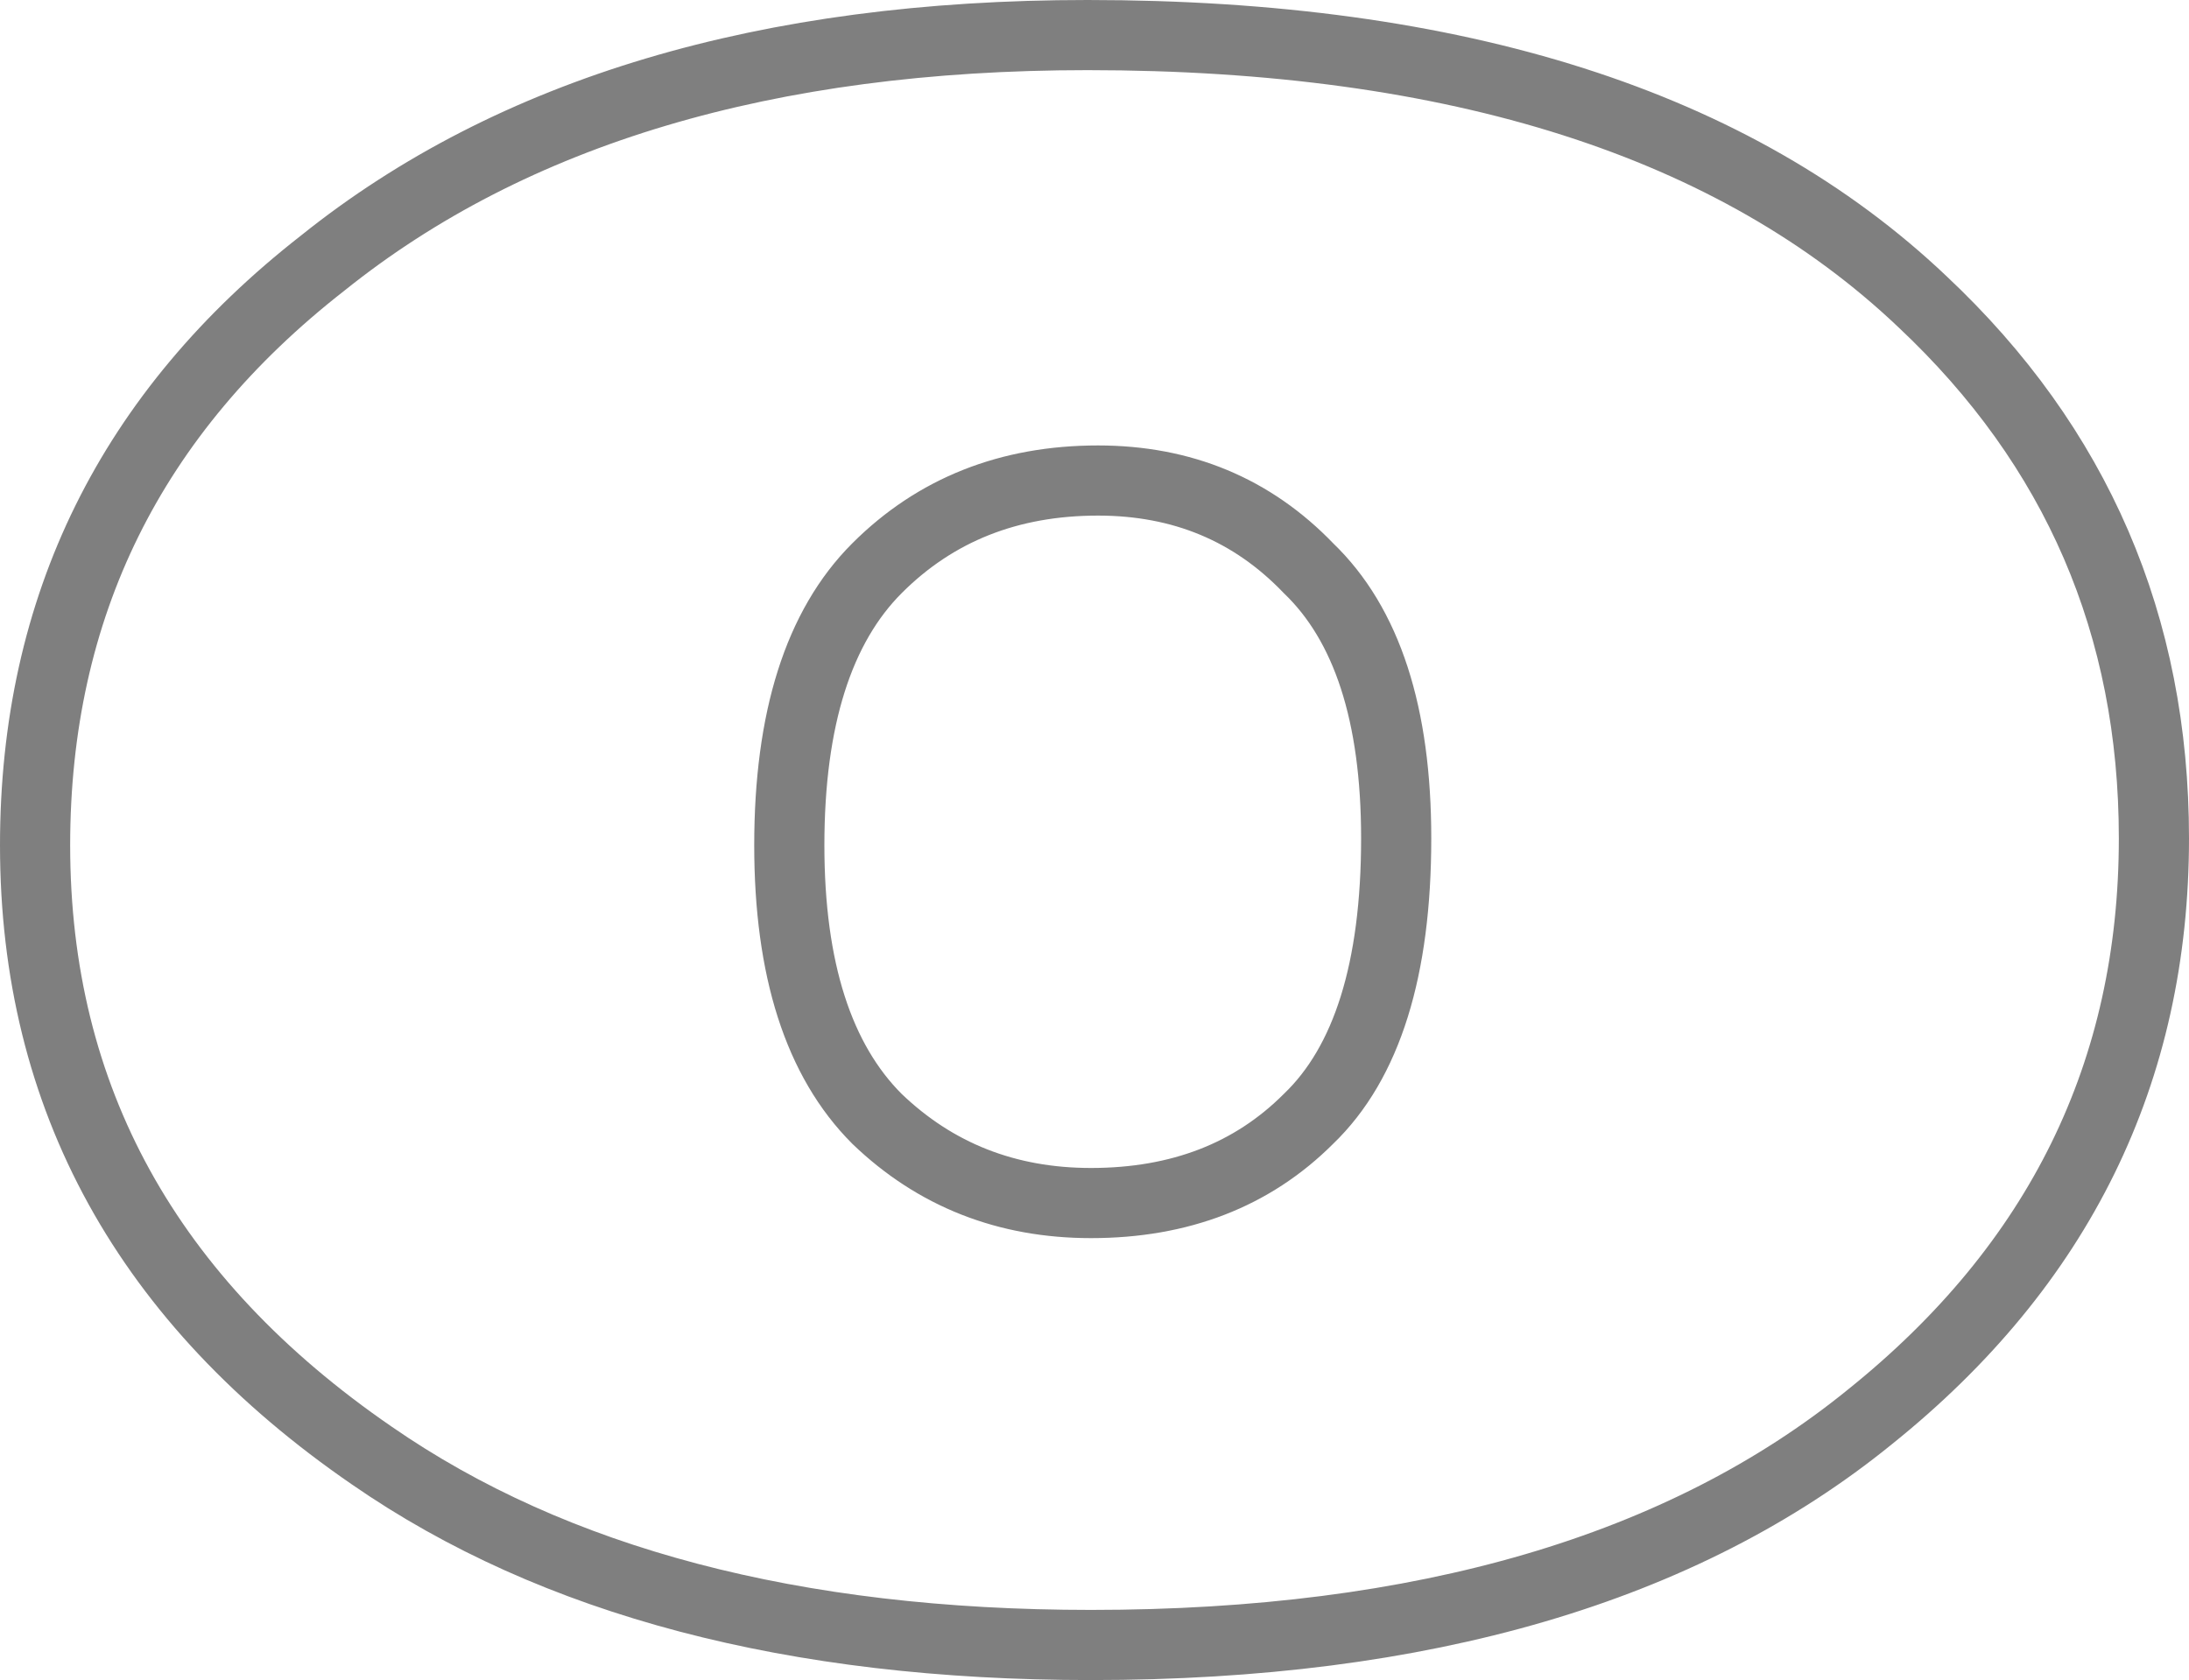<?xml version="1.0" encoding="UTF-8" standalone="no"?>
<svg xmlns:xlink="http://www.w3.org/1999/xlink" height="23.95px" width="31.2px" xmlns="http://www.w3.org/2000/svg">
  <g transform="matrix(1.0, 0.0, 0.0, 1.0, -384.3, -216.9)">
    <path d="M415.0 228.85 Q415.0 233.85 410.95 237.1 406.95 240.35 399.85 240.35 393.5 240.35 389.6 237.65 384.8 234.35 384.8 228.95 384.8 223.85 388.9 220.65 392.95 217.4 399.8 217.4 407.7 217.4 411.7 221.2 415.0 224.3 415.0 228.85 M404.2 228.85 Q404.2 226.2 402.95 225.0 401.75 223.75 399.95 223.75 398.05 223.75 396.8 225.0 395.55 226.25 395.55 228.95 395.55 231.6 396.8 232.85 398.05 234.05 399.85 234.05 401.75 234.05 402.95 232.85 404.2 231.65 404.2 228.85" fill="none" stroke="#000000" stroke-linecap="round" stroke-linejoin="round" stroke-opacity="0.502" stroke-width="1.0"/>
  </g>
</svg>
